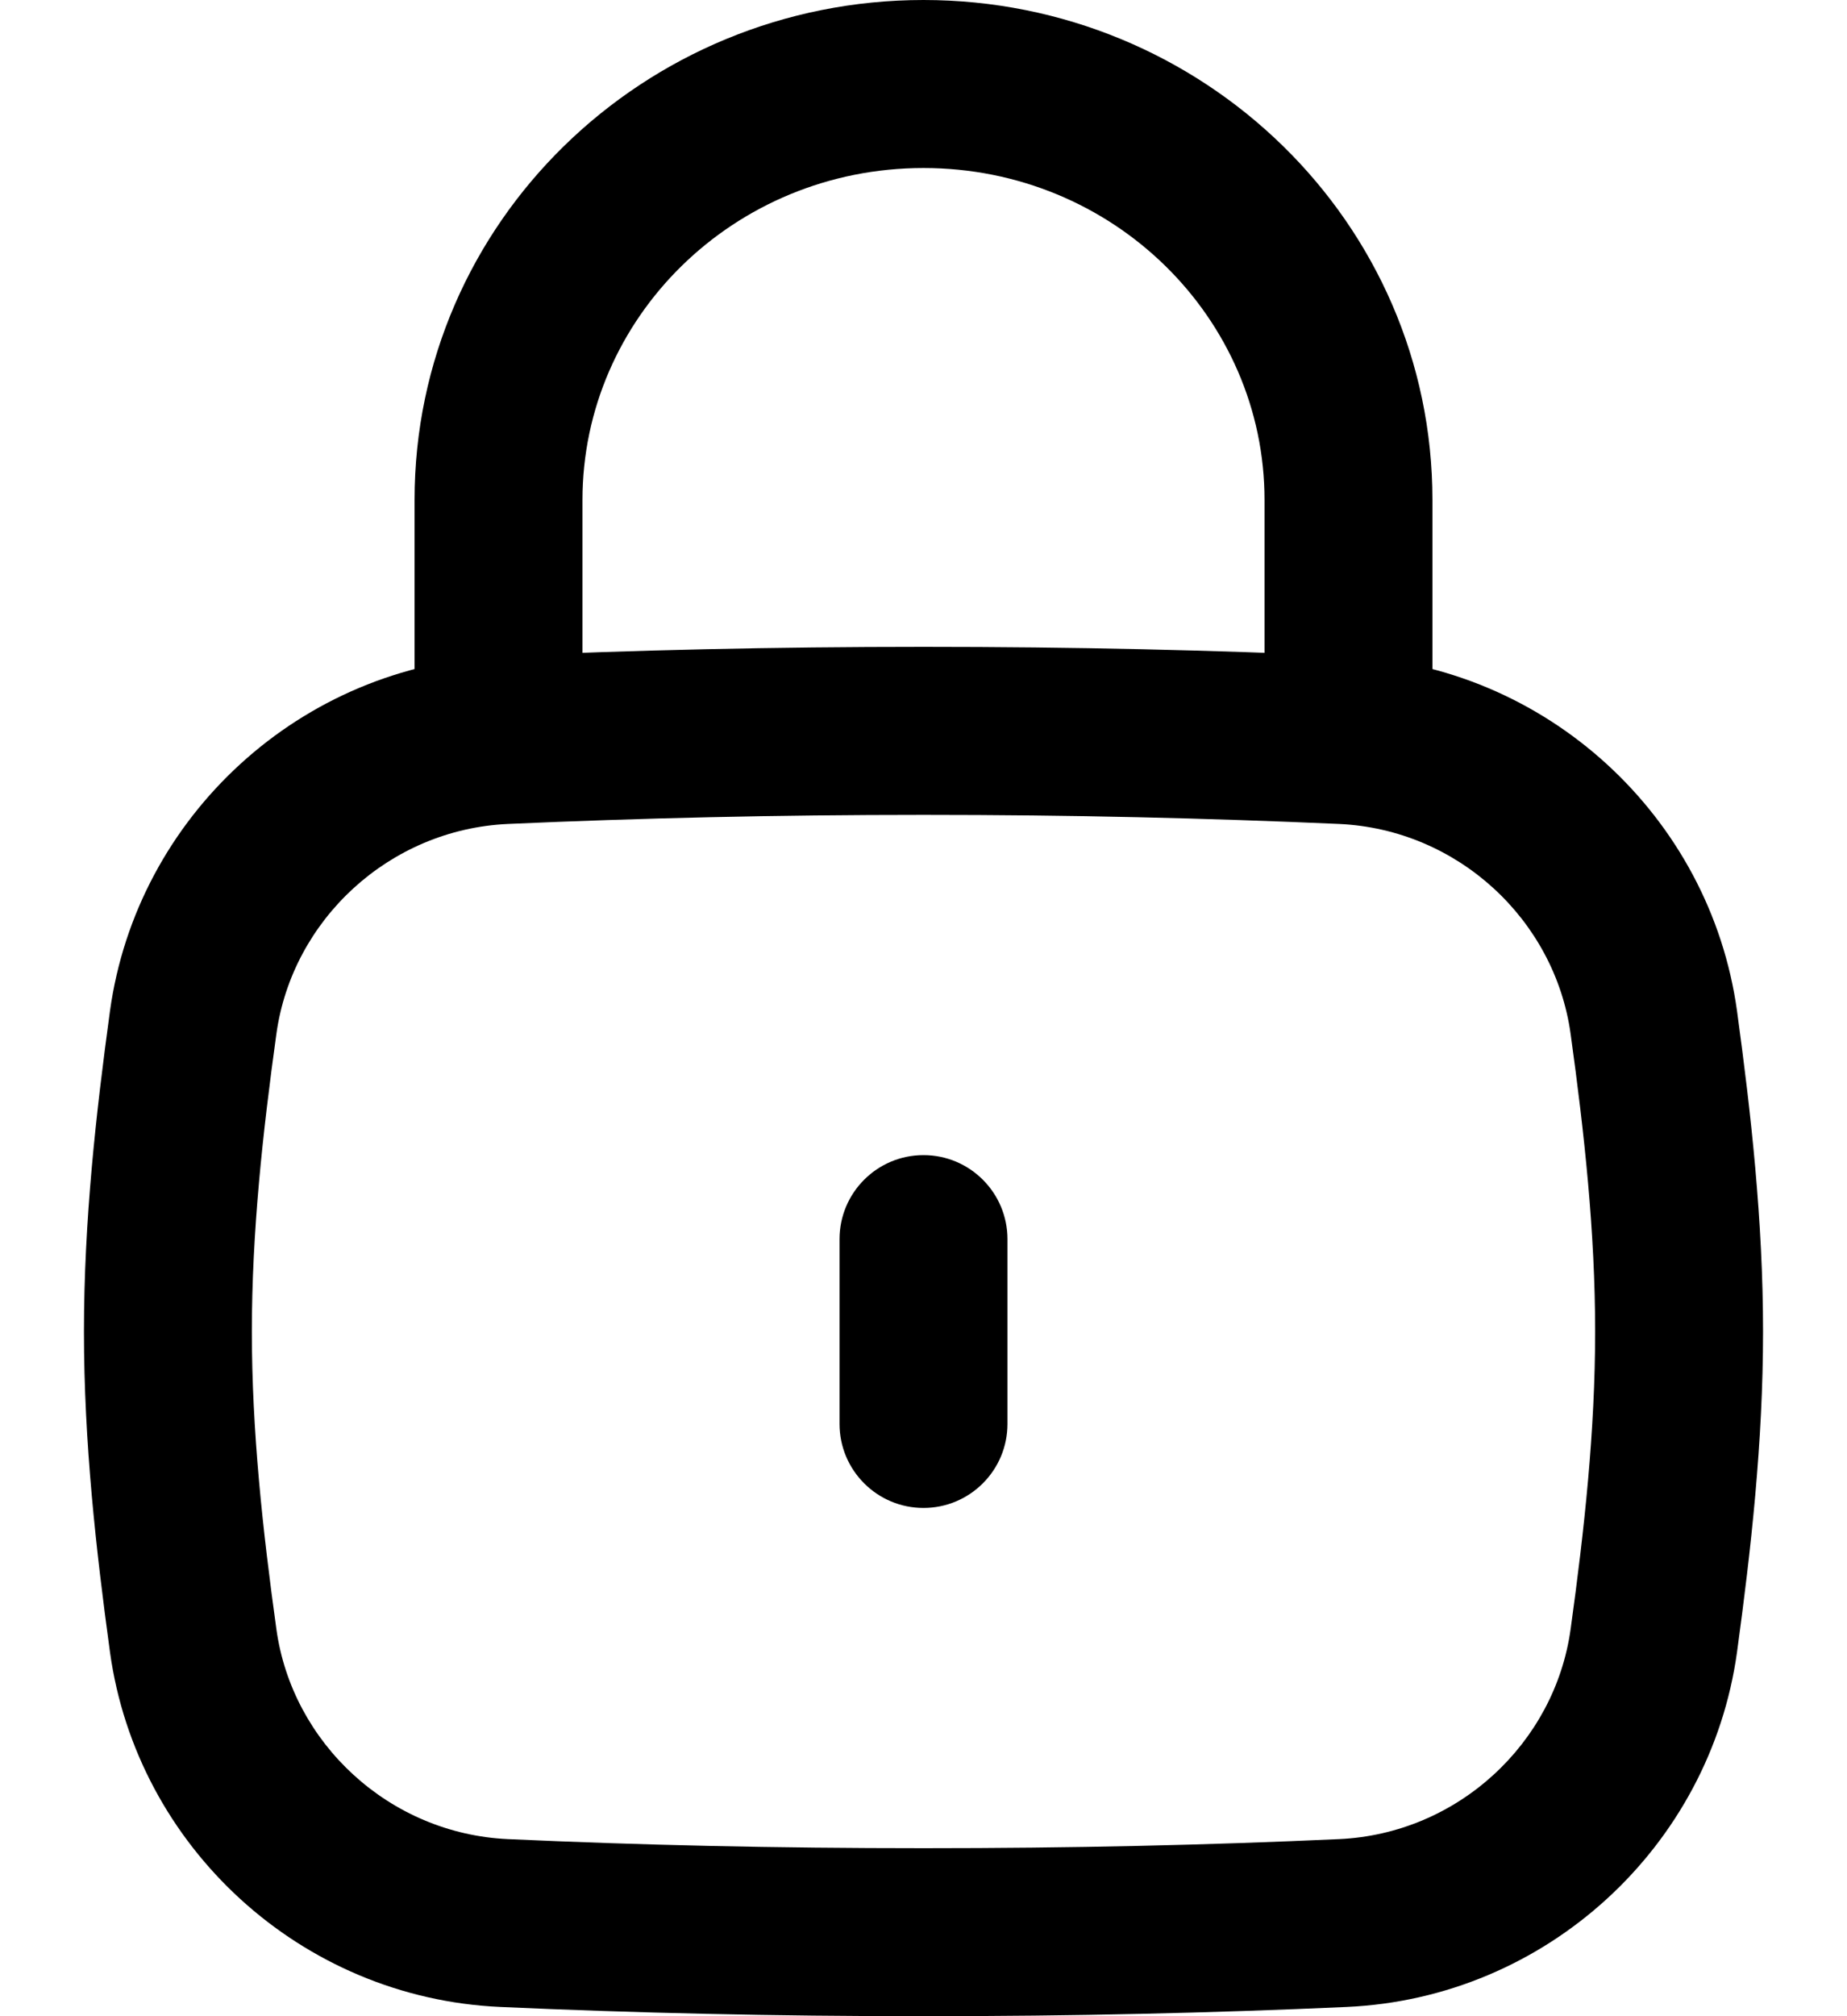 <svg width="11" height="12" viewBox="0 0 11 12" fill="none" xmlns="http://www.w3.org/2000/svg">
<path d="M5 8.475C5 8.751 5.224 8.975 5.5 8.975C5.776 8.975 6 8.751 6 8.475H5ZM6 7.375C6 7.099 5.776 6.875 5.5 6.875C5.224 6.875 5 7.099 5 7.375H6ZM1.151 9.765L1.646 9.696L1.646 9.696L1.151 9.765ZM3.002 11.445L2.98 11.945H2.98L3.002 11.445ZM7.998 11.445L8.02 11.945H8.02L7.998 11.445ZM9.849 9.765L10.345 9.833L10.345 9.833L9.849 9.765ZM9.849 6.085L10.345 6.017L10.345 6.017L9.849 6.085ZM7.998 4.404L8.02 3.905H8.02L7.998 4.404ZM3.002 4.404L2.98 3.905H2.98L3.002 4.404ZM1.151 6.085L1.646 6.154L1.646 6.154L1.151 6.085ZM2.469 4.35C2.469 4.626 2.693 4.85 2.969 4.85C3.245 4.85 3.469 4.626 3.469 4.35H2.469ZM7.531 4.35C7.531 4.626 7.755 4.85 8.031 4.85C8.307 4.85 8.531 4.626 8.531 4.35H7.531ZM5.5 8.475H6V7.375H5.5H5V8.475H5.5ZM1.151 9.765L0.655 9.833C0.815 10.99 1.791 11.892 2.98 11.945L3.002 11.445L3.025 10.946C2.319 10.914 1.74 10.376 1.646 9.696L1.151 9.765ZM3.002 11.445L2.98 11.945C3.784 11.981 4.601 12 5.5 12V11.5V11C4.616 11 3.814 10.982 3.025 10.946L3.002 11.445ZM5.5 11.5V12C6.399 12 7.216 11.981 8.02 11.945L7.998 11.445L7.975 10.946C7.186 10.982 6.384 11 5.5 11V11.5ZM7.998 11.445L8.02 11.945C9.209 11.892 10.185 10.99 10.345 9.833L9.849 9.765L9.354 9.696C9.26 10.376 8.681 10.914 7.975 10.946L7.998 11.445ZM9.849 9.765L10.345 9.833C10.428 9.226 10.5 8.585 10.5 7.925H10H9.5C9.5 8.516 9.436 9.104 9.354 9.696L9.849 9.765ZM10 7.925H10.5C10.5 7.265 10.428 6.624 10.345 6.017L9.849 6.085L9.354 6.154C9.436 6.746 9.5 7.334 9.5 7.925H10ZM9.849 6.085L10.345 6.017C10.185 4.86 9.209 3.958 8.02 3.905L7.998 4.404L7.975 4.904C8.681 4.936 9.26 5.474 9.354 6.154L9.849 6.085ZM7.998 4.404L8.02 3.905C7.216 3.869 6.399 3.85 5.5 3.85V4.35V4.85C6.384 4.85 7.186 4.869 7.975 4.904L7.998 4.404ZM5.5 4.35V3.85C4.601 3.85 3.784 3.869 2.98 3.905L3.002 4.404L3.025 4.904C3.814 4.869 4.616 4.85 5.5 4.85V4.35ZM3.002 4.404L2.98 3.905C1.791 3.958 0.815 4.86 0.655 6.017L1.151 6.085L1.646 6.154C1.74 5.474 2.319 4.936 3.025 4.904L3.002 4.404ZM1.151 6.085L0.655 6.017C0.572 6.624 0.5 7.265 0.5 7.925H1H1.5C1.5 7.334 1.564 6.746 1.646 6.154L1.151 6.085ZM1 7.925H0.5C0.5 8.585 0.572 9.226 0.655 9.833L1.151 9.765L1.646 9.696C1.564 9.104 1.5 8.516 1.5 7.925H1ZM2.969 4.35H3.469V2.975H2.969H2.469V4.35H2.969ZM2.969 2.975H3.469C3.469 1.895 4.368 1 5.5 1V0.5V0C3.837 0 2.469 1.321 2.469 2.975H2.969ZM5.5 0.5V1C6.632 1 7.531 1.895 7.531 2.975H8.031H8.531C8.531 1.321 7.163 0 5.5 0V0.5ZM8.031 2.975H7.531V4.35H8.031H8.531V2.975H8.031Z" fill="black"/>
</svg>
